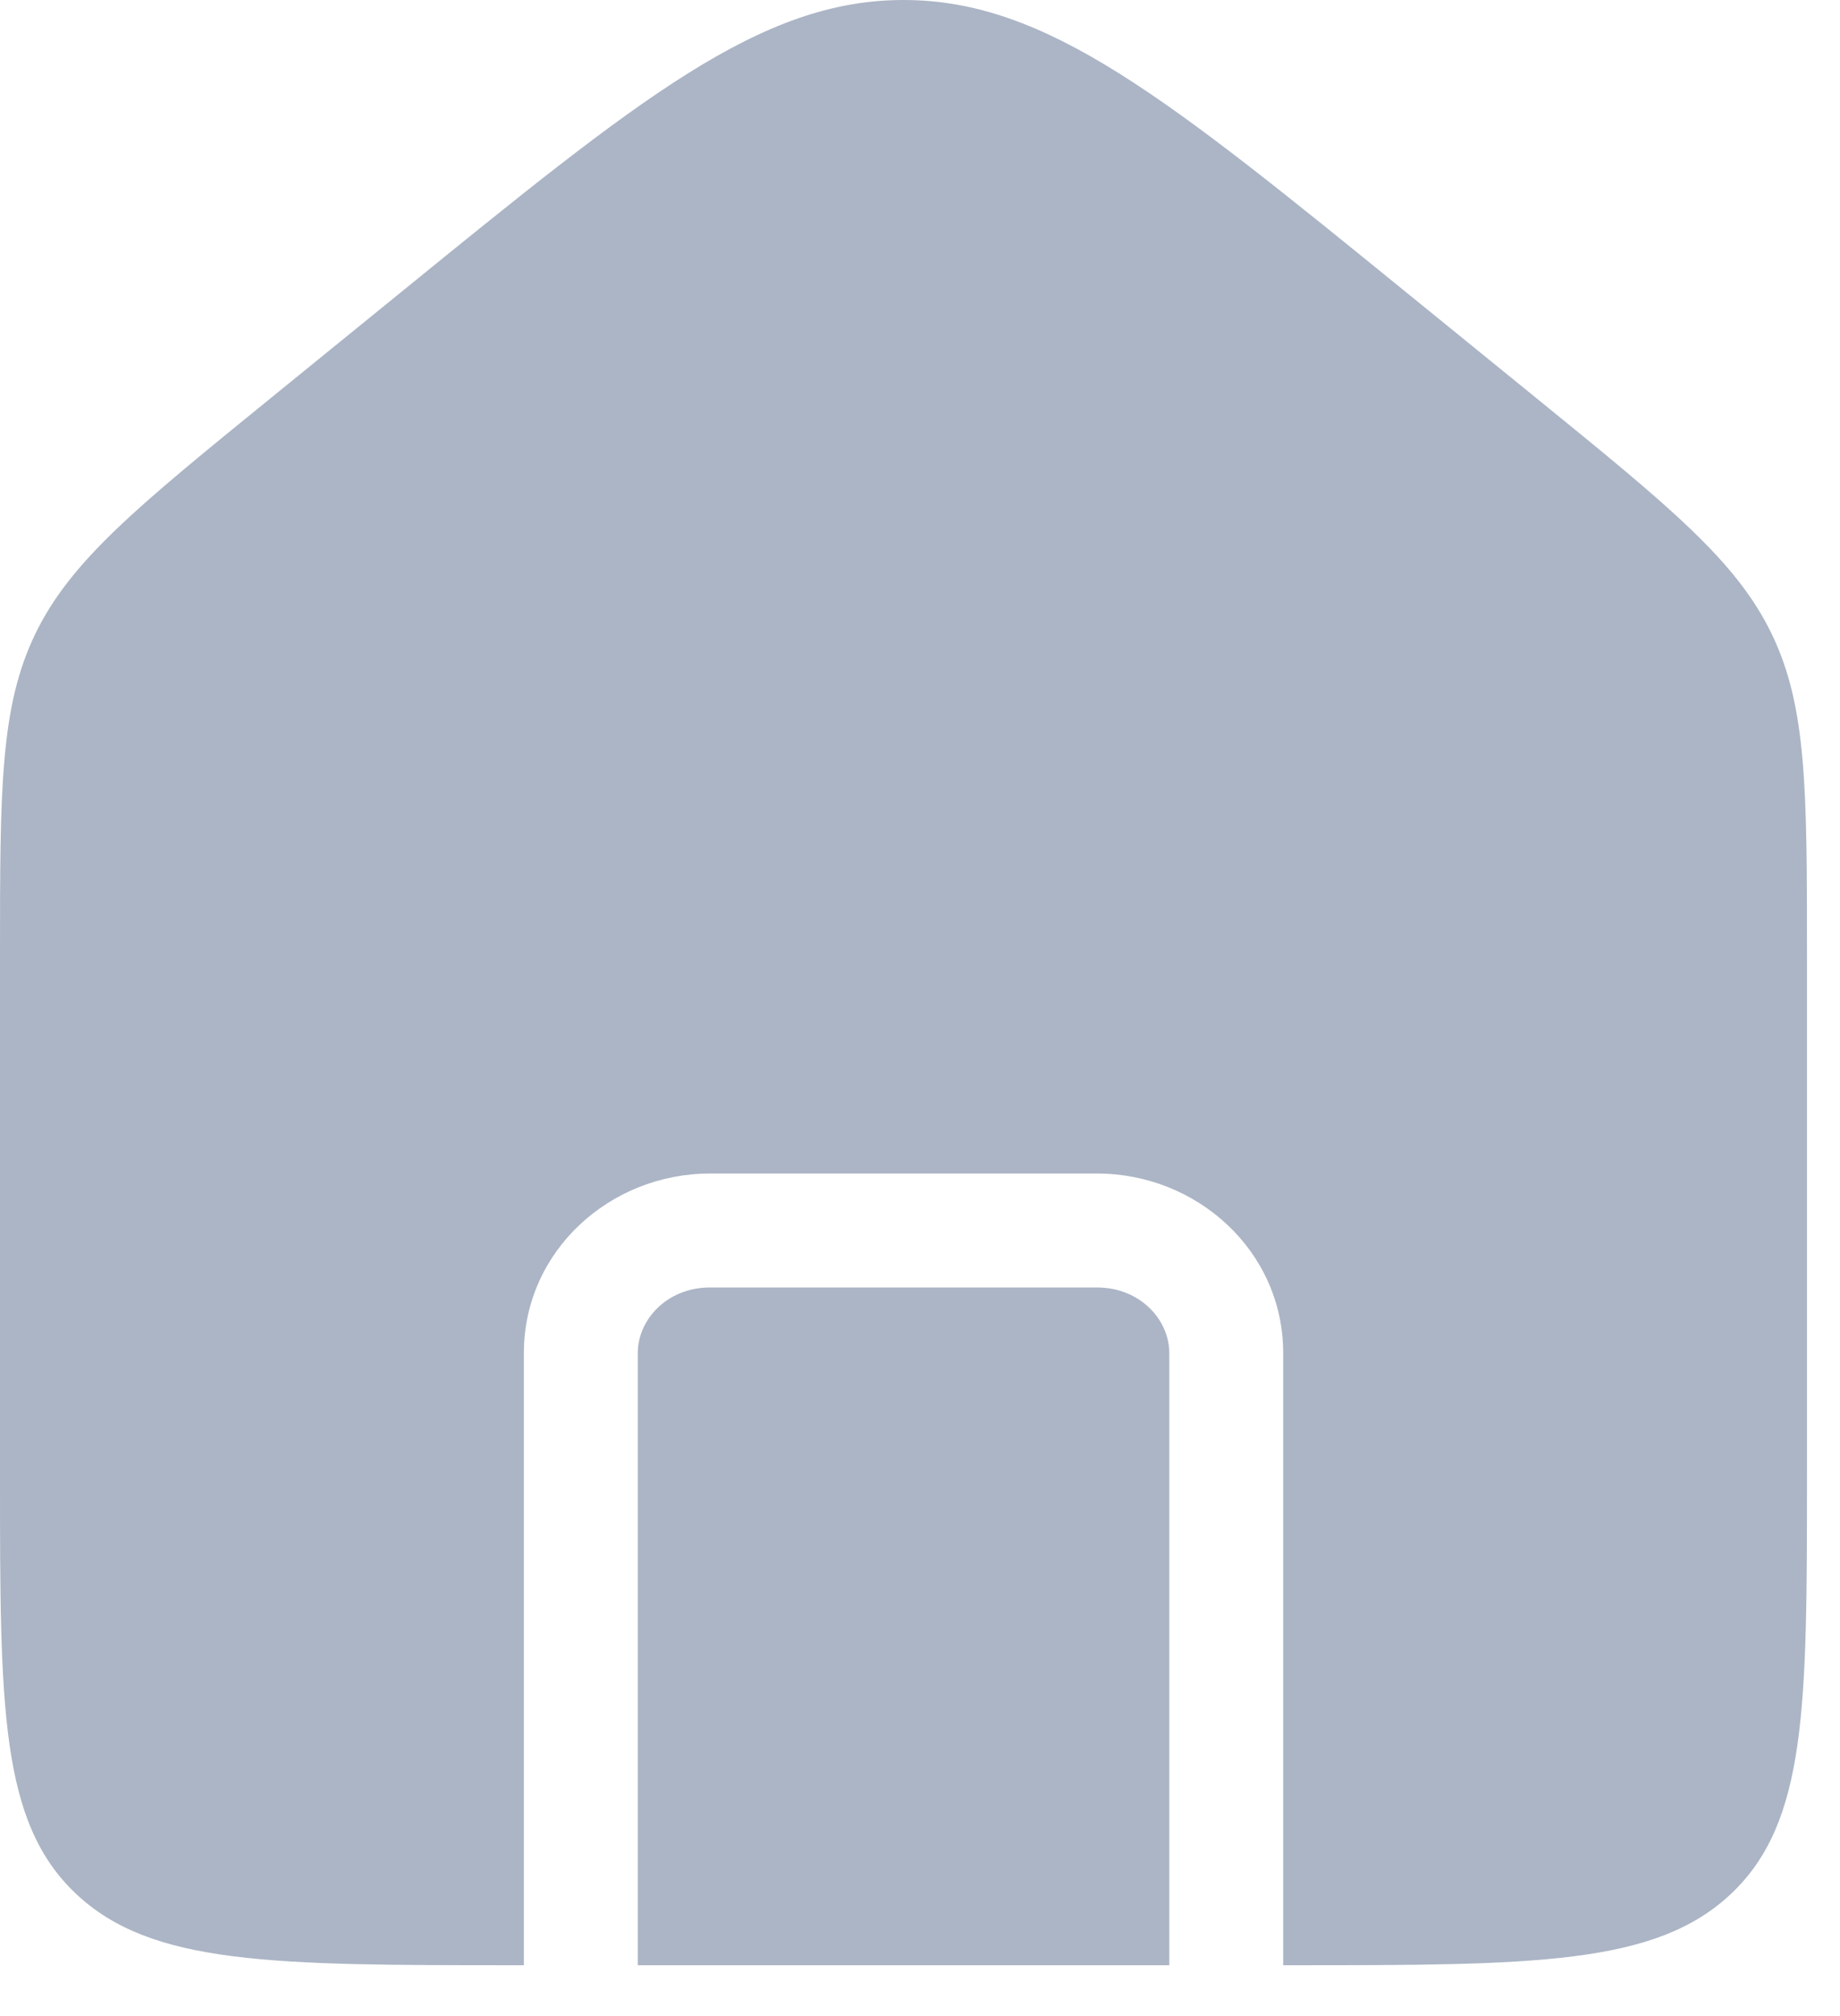 <svg width="21" height="23" viewBox="0 0 21 23" fill="none" xmlns="http://www.w3.org/2000/svg">
<path fill-rule="evenodd" clip-rule="evenodd" d="M0.404 7.229C0 8.063 0 9.011 0 10.908V16.832C0 19.466 0 20.783 0.863 21.601C1.726 22.42 3.115 22.42 5.892 22.42H5.979V15.435C5.979 14.272 6.962 13.388 8.102 13.388H12.521C13.661 13.388 14.645 14.272 14.645 15.435V22.42H14.731C17.509 22.42 18.898 22.42 19.761 21.601C20.623 20.783 20.623 19.466 20.623 16.832V10.908C20.623 9.011 20.623 8.063 20.219 7.229C19.815 6.396 19.056 5.779 17.537 4.544L16.064 3.347C13.319 1.116 11.947 0 10.312 0C8.677 0 7.304 1.116 4.56 3.347L3.087 4.544C1.568 5.779 0.809 6.396 0.404 7.229ZM13.345 22.42V15.435C13.345 15.054 13.009 14.688 12.521 14.688H8.102C7.615 14.688 7.279 15.054 7.279 15.435V22.42H13.345Z" fill="#ABB5C5"/>
</svg>
